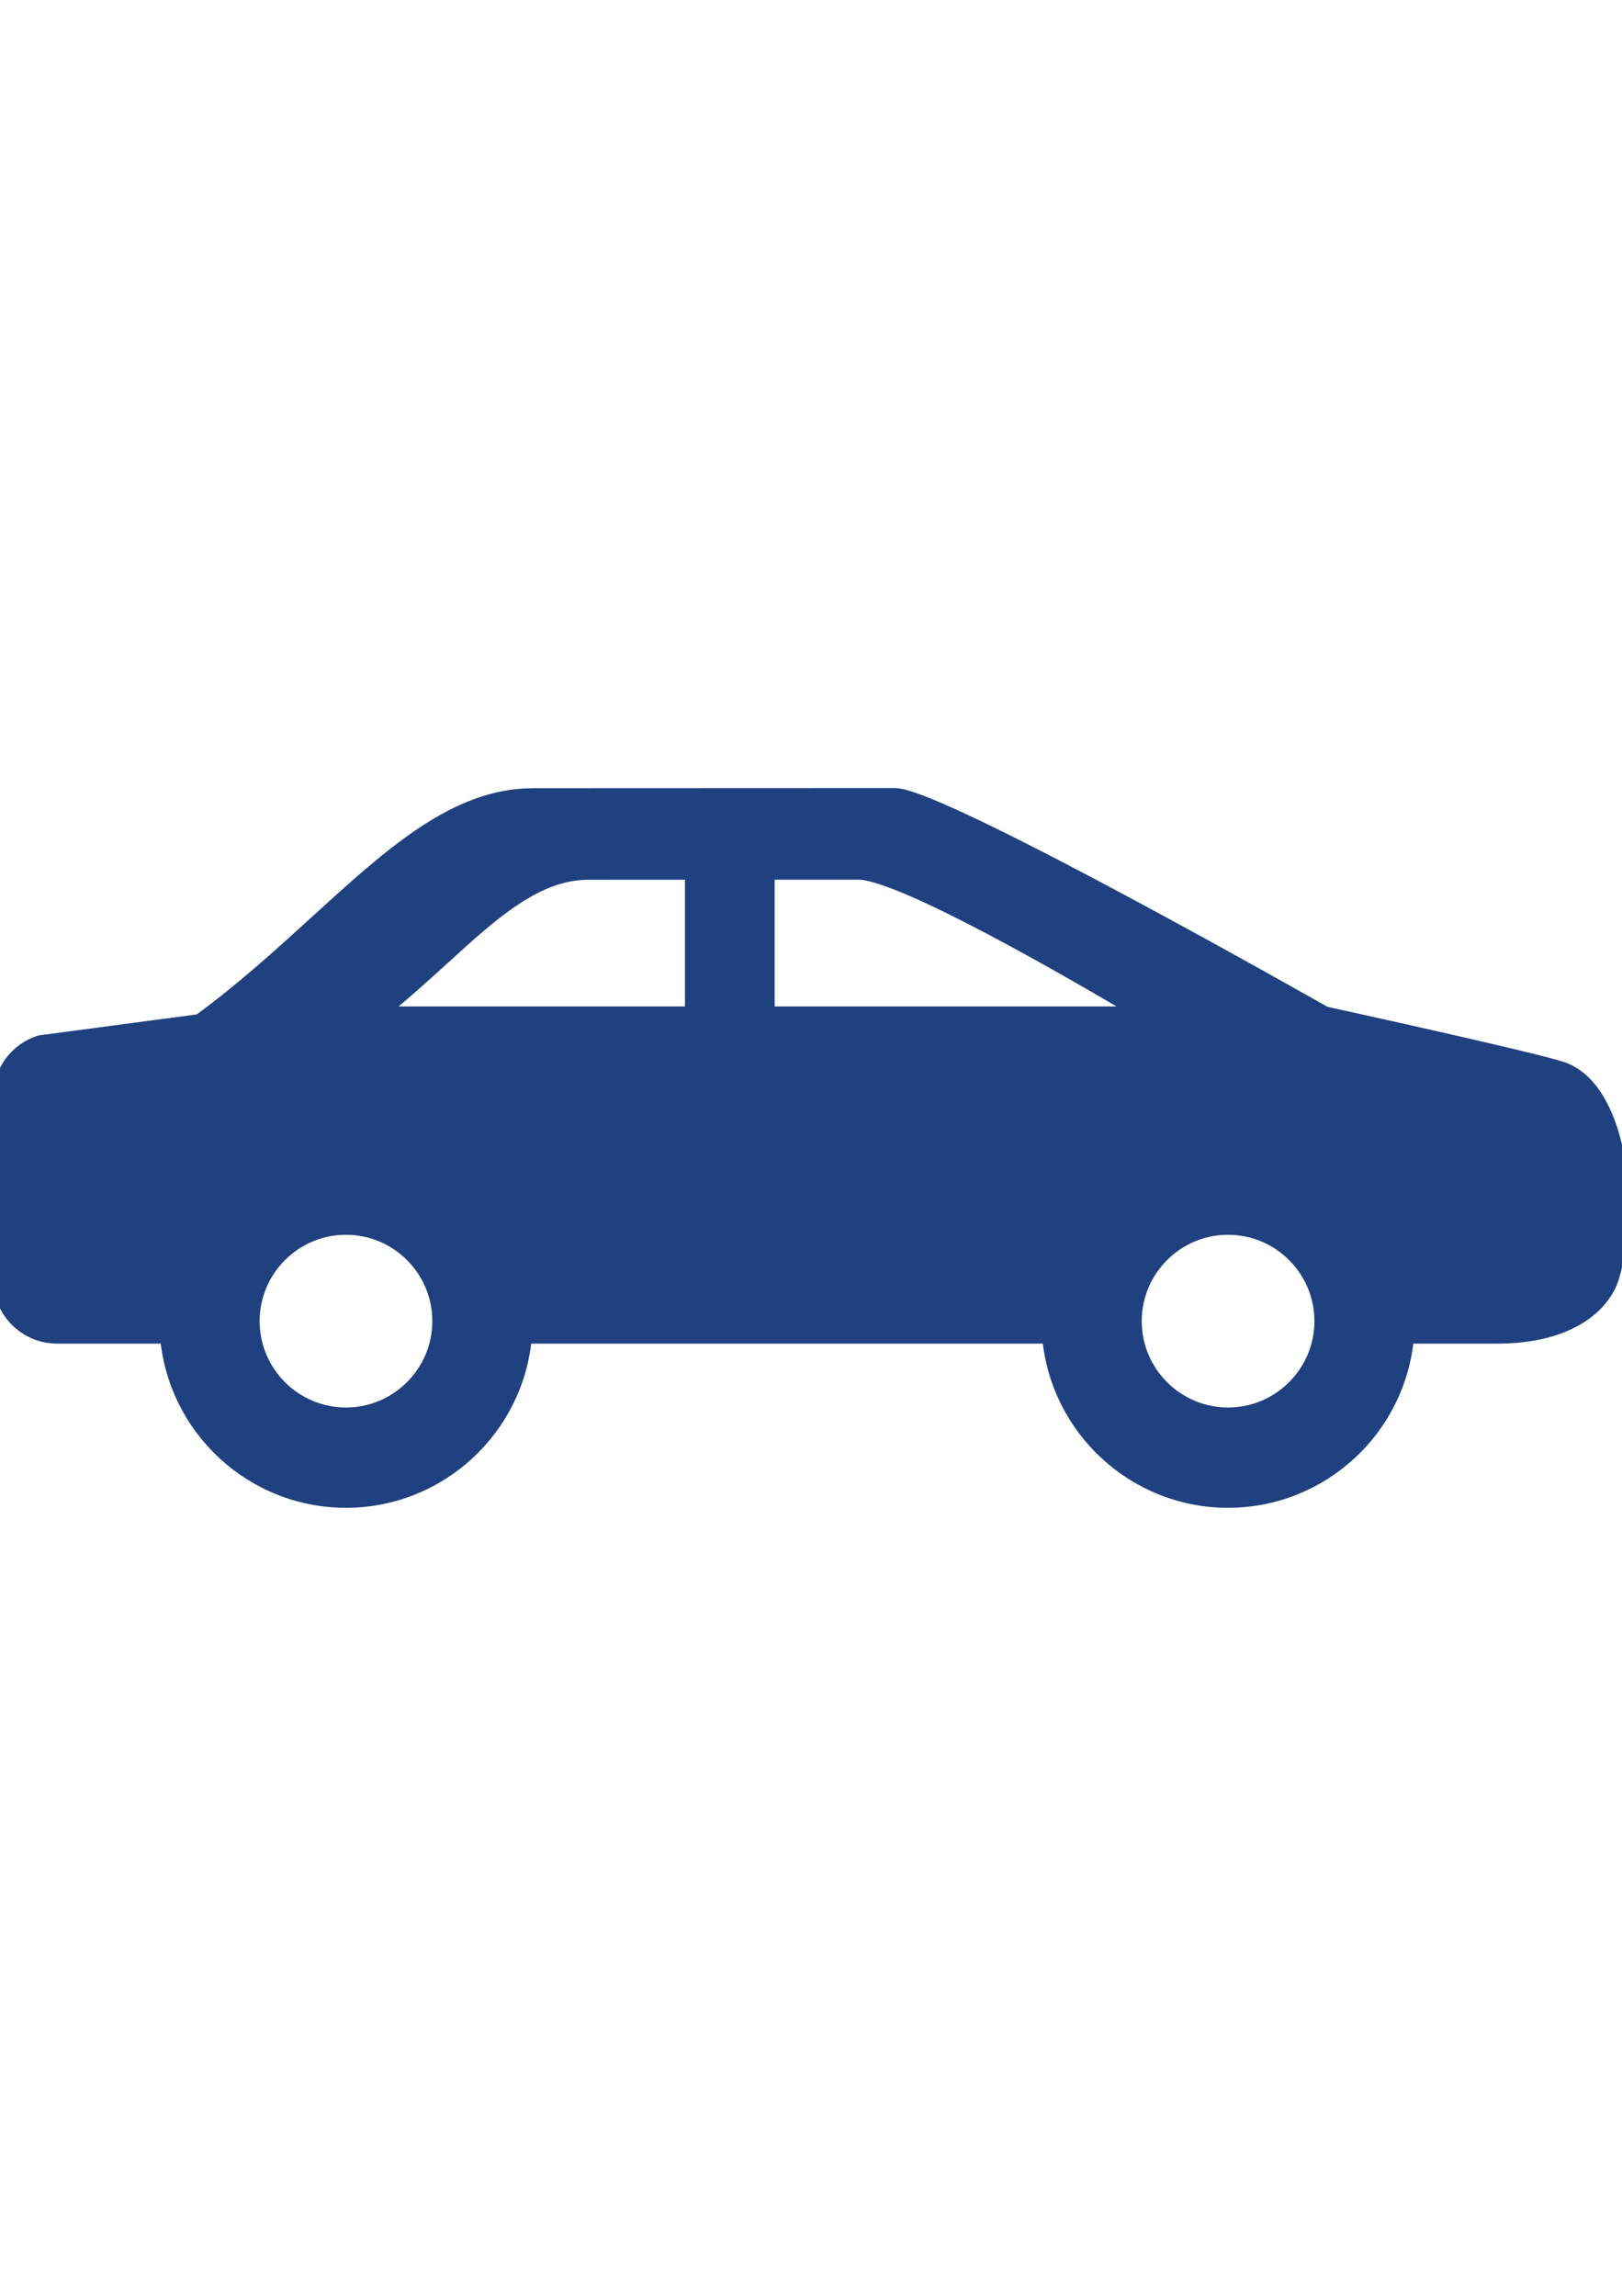 <?xml version="1.0" encoding="utf-8"?>
<!-- Generator: Adobe Illustrator 16.0.0, SVG Export Plug-In . SVG Version: 6.00 Build 0)  -->
<!DOCTYPE svg PUBLIC "-//W3C//DTD SVG 1.1//EN" "http://www.w3.org/Graphics/SVG/1.1/DTD/svg11.dtd">
<svg version="1.1" id="Capa_1" xmlns="http://www.w3.org/2000/svg" xmlns:xlink="http://www.w3.org/1999/xlink" x="0px" y="0px"
	 width="595px" height="842px" viewBox="0 0 595 842" enable-background="new 0 0 595 842" xml:space="preserve">
<g>
	<path fill="#1F4180" stroke="#1F4180" stroke-width="5" stroke-miterlimit="10" d="M572.962,391.865
		c-10.922-3.652-86.896-20.255-86.896-20.255s-140.836-80.087-157.737-80.087c-16.902,0-132.844,0.052-132.844,0.052
		c-28.328,0-52.001,21.586-79.411,46.578c-12.917,11.775-27.176,24.735-42.904,36.263l-58.575,7.789
		C6.131,384.903,0,392.823,0,402.18v67.113c0,11.582,9.388,20.972,20.971,20.972h40.251c2.923,33.688,31.26,60.211,65.693,60.211
		c34.431,0,62.77-26.524,65.693-60.21h192.195c2.924,33.688,31.26,60.21,65.693,60.21c34.433,0,62.77-26.524,65.692-60.21h33.068
		c26.201,0,39.005-11.316,42.22-21.939C599.606,441.445,593.759,398.818,572.962,391.865z M126.915,518.688
		c-18.841,0-34.171-15.328-34.171-34.17s15.328-34.172,34.171-34.172c18.842,0,34.17,15.328,34.17,34.172
		C161.085,503.36,145.756,518.688,126.915,518.688z M253.757,371.612h-114.6c8.289-6.549,15.953-13.5,23.014-19.936
		c18.556-16.918,34.582-31.531,53.758-31.531c0,0,17.354-0.008,37.829-0.017L253.757,371.612L253.757,371.612z M281.663,320.118
		c14.183-0.005,26.825-0.009,33.168-0.009c15.794,0,79.854,37.201,103.896,51.503H281.663V320.118L281.663,320.118z
		 M450.495,518.688c-18.842,0-34.17-15.328-34.17-34.17s15.328-34.172,34.17-34.172s34.172,15.328,34.172,34.172
		C484.667,503.36,469.337,518.688,450.495,518.688z"/>
</g>
</svg>
